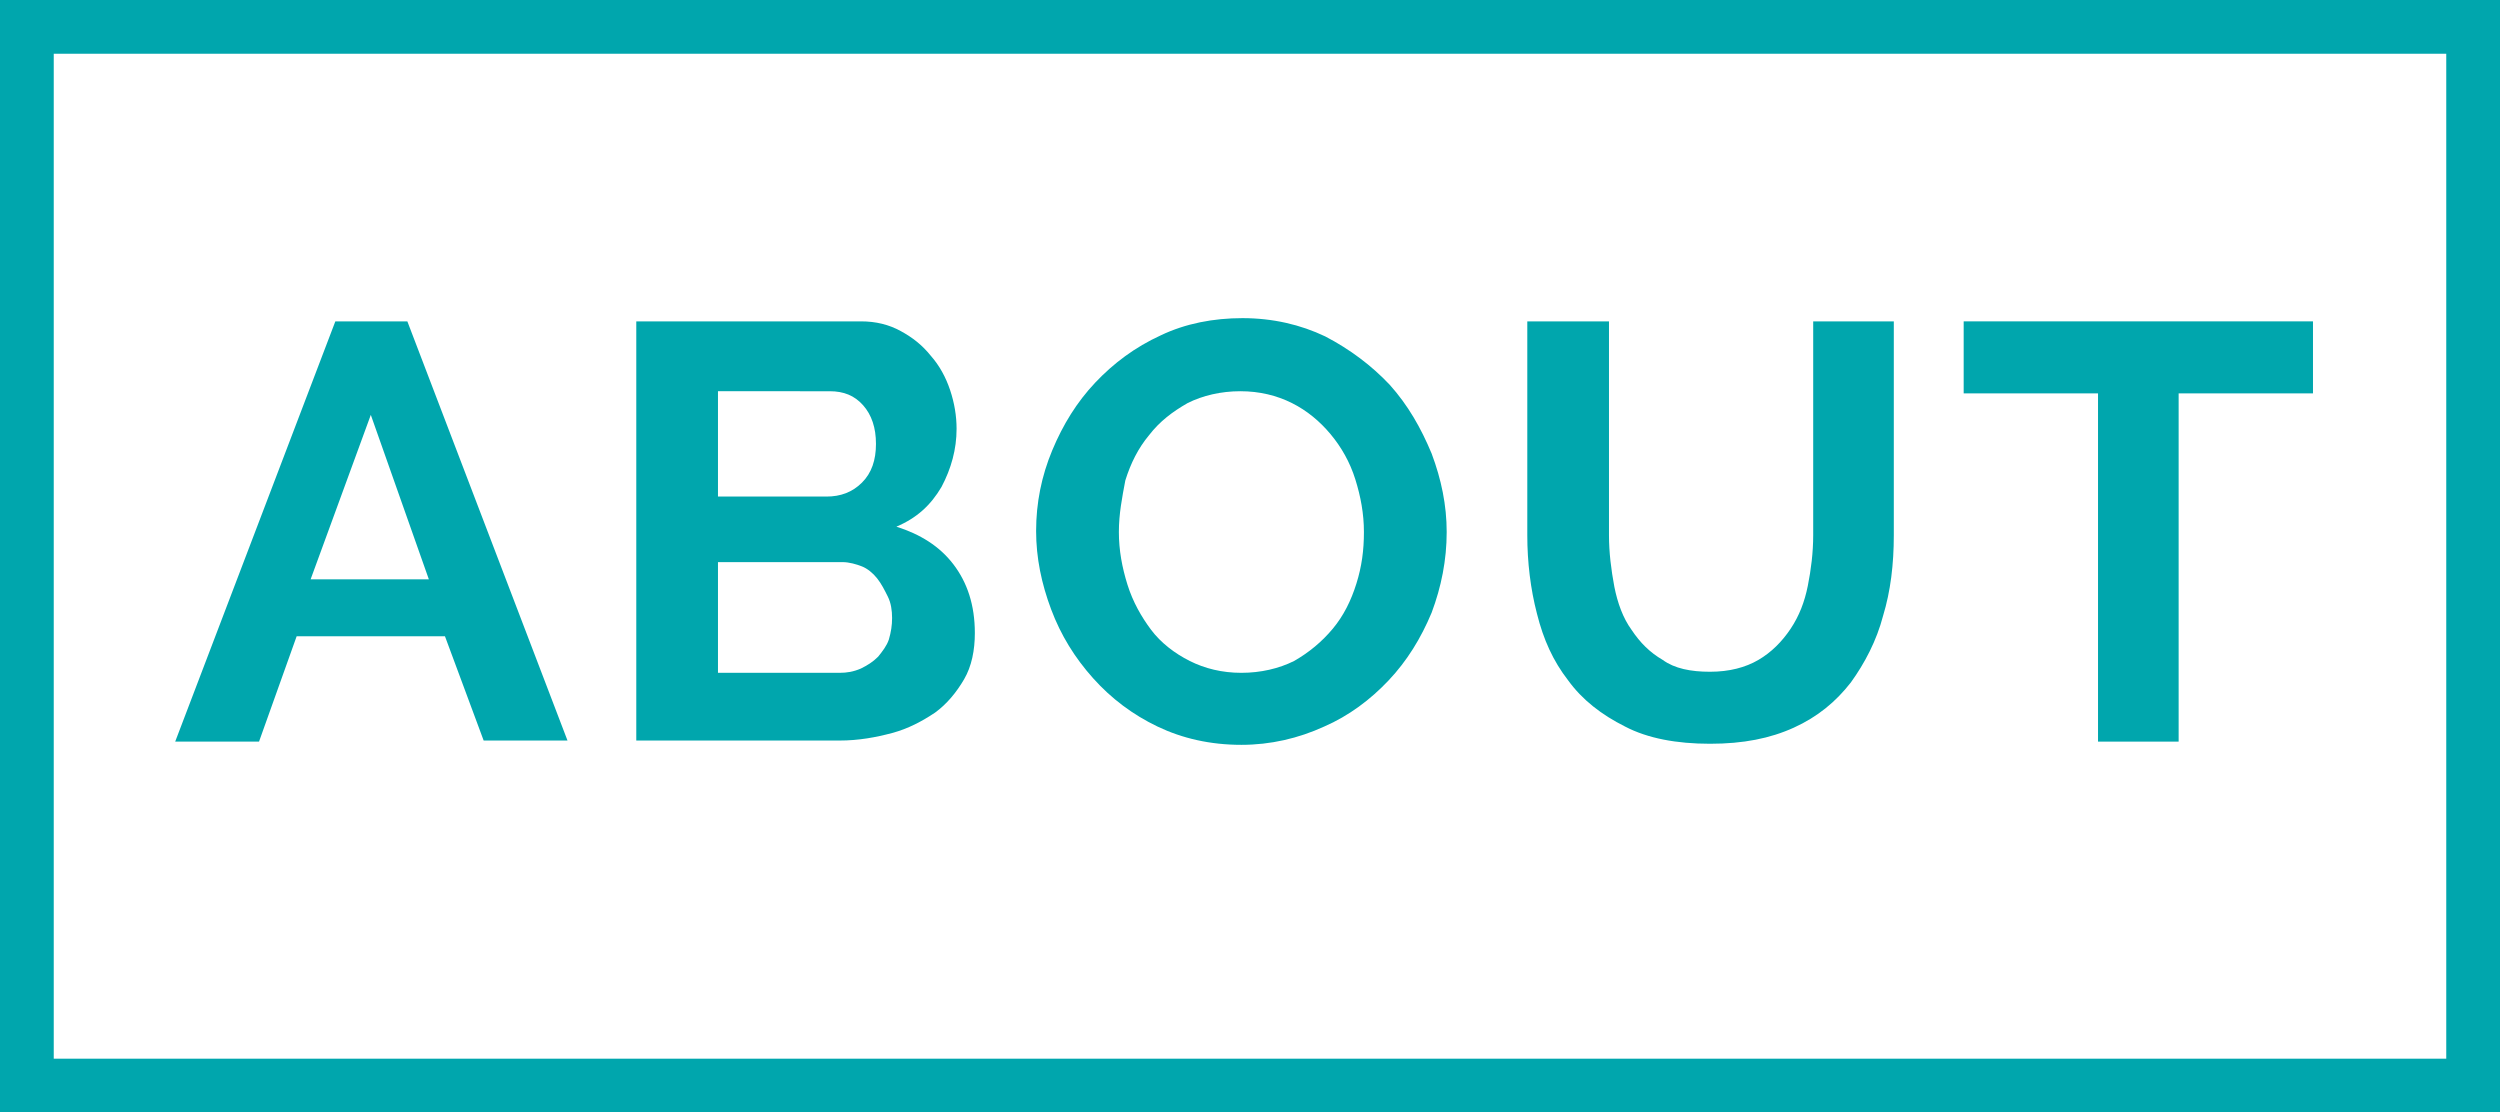 <?xml version="1.0" encoding="utf-8"?>
<!-- Generator: Adobe Illustrator 21.0.0, SVG Export Plug-In . SVG Version: 6.00 Build 0)  -->
<svg version="1.1" id="Layer_1" xmlns="http://www.w3.org/2000/svg" xmlns:xlink="http://www.w3.org/1999/xlink" x="0px" y="0px"
	 viewBox="0 0 232.6 103.5" style="enable-background:new 0 0 232.6 103.5;" xml:space="preserve">
<rect x="0" y="0" width="232.6" height="103.5" fill="#333333" stroke="none"/>
<style type="text/css">
	.st0{fill:#FFFFFF;stroke:#00A6AD;stroke-width:5;stroke-miterlimit:10;}
	.st1{fill:#00A6AD;}
</style>
<rect x="2.5" y="2.5" class="st0" width="227.6" height="98.5"/>
<g>
	<path class="st1" d="M31.2,29.9h6.7l14.9,39h-7.8l-3.6-9.7H27.6L24.1,69h-7.8L31.2,29.9z M39.9,53.9l-5.4-15.3l-5.6,15.3H39.9z"/>
	<path class="st1" d="M90.7,58.9c0,1.6-0.3,3.1-1,4.3c-0.7,1.2-1.6,2.3-2.7,3.1c-1.2,0.8-2.5,1.5-4,1.9c-1.5,0.4-3.1,0.7-4.9,0.7
		H59.2v-39h20.9c1.4,0,2.6,0.3,3.7,0.9c1.1,0.6,2,1.3,2.8,2.3c0.8,0.9,1.4,2,1.8,3.2c0.4,1.2,0.6,2.4,0.6,3.6c0,1.9-0.5,3.7-1.4,5.4
		c-1,1.7-2.3,2.9-4.2,3.7c2.2,0.7,4,1.8,5.3,3.5S90.7,56.3,90.7,58.9z M66.8,36.4v9.8h10.1c1.3,0,2.4-0.4,3.3-1.3
		c0.9-0.9,1.3-2.1,1.3-3.6c0-1.5-0.4-2.7-1.2-3.6c-0.8-0.9-1.8-1.3-3.1-1.3H66.8z M83,57.5c0-0.7-0.1-1.4-0.4-2s-0.6-1.2-1-1.7
		c-0.4-0.5-0.9-0.9-1.4-1.1s-1.2-0.4-1.8-0.4H66.8v10.3h11.3c0.7,0,1.3-0.1,2-0.4c0.6-0.3,1.1-0.6,1.6-1.1c0.4-0.5,0.8-1,1-1.6
		C82.9,58.8,83,58.2,83,57.5z"/>
	<path class="st1" d="M115.5,69.3c-2.9,0-5.5-0.6-7.8-1.7c-2.3-1.1-4.3-2.6-6-4.5c-1.7-1.9-3-4-3.9-6.4c-0.9-2.4-1.4-4.8-1.4-7.3
		c0-2.6,0.5-5.1,1.5-7.5c1-2.4,2.3-4.5,4-6.3c1.7-1.8,3.7-3.3,6.1-4.4c2.3-1.1,4.9-1.6,7.6-1.6c2.8,0,5.4,0.6,7.7,1.7
		c2.3,1.2,4.3,2.7,6,4.5c1.7,1.9,2.9,4,3.9,6.4c0.9,2.4,1.4,4.8,1.4,7.3c0,2.6-0.5,5.1-1.4,7.5c-1,2.4-2.3,4.5-4,6.3
		c-1.7,1.8-3.7,3.3-6,4.3C120.8,68.7,118.2,69.3,115.5,69.3z M104.1,49.5c0,1.7,0.3,3.3,0.8,4.9c0.5,1.6,1.3,3,2.2,4.2
		s2.2,2.2,3.6,2.9c1.4,0.7,3,1.1,4.8,1.1c1.8,0,3.5-0.4,4.9-1.1c1.4-0.8,2.6-1.8,3.6-3c1-1.2,1.7-2.6,2.2-4.2
		c0.5-1.6,0.7-3.1,0.7-4.8c0-1.7-0.3-3.3-0.8-4.9c-0.5-1.6-1.3-3-2.3-4.2s-2.2-2.2-3.6-2.9c-1.4-0.7-3-1.1-4.8-1.1
		c-1.8,0-3.5,0.4-4.9,1.1c-1.4,0.8-2.6,1.7-3.6,3c-1,1.2-1.7,2.6-2.2,4.2C104.4,46.3,104.1,47.8,104.1,49.5z"/>
	<path class="st1" d="M159.1,62.5c1.8,0,3.3-0.4,4.5-1.1c1.2-0.7,2.2-1.7,3-2.9c0.8-1.2,1.3-2.5,1.6-4c0.3-1.5,0.5-3.1,0.5-4.7V29.9
		h7.5v19.9c0,2.7-0.3,5.2-1,7.5c-0.6,2.3-1.7,4.4-3,6.2c-1.4,1.8-3.1,3.2-5.3,4.2c-2.2,1-4.7,1.5-7.8,1.5c-3.1,0-5.8-0.5-7.9-1.6
		c-2.2-1.1-4-2.5-5.3-4.3c-1.4-1.8-2.3-3.8-2.9-6.2c-0.6-2.3-0.9-4.8-0.9-7.3V29.9h7.6v19.9c0,1.6,0.2,3.2,0.5,4.8
		c0.3,1.5,0.8,2.9,1.6,4c0.8,1.2,1.7,2.1,2.9,2.8C155.8,62.2,157.3,62.5,159.1,62.5z"/>
	<path class="st1" d="M215.2,36.6h-12.5V69h-7.5V36.6h-12.5v-6.7h32.5V36.6z"/>
</g>
</svg>
